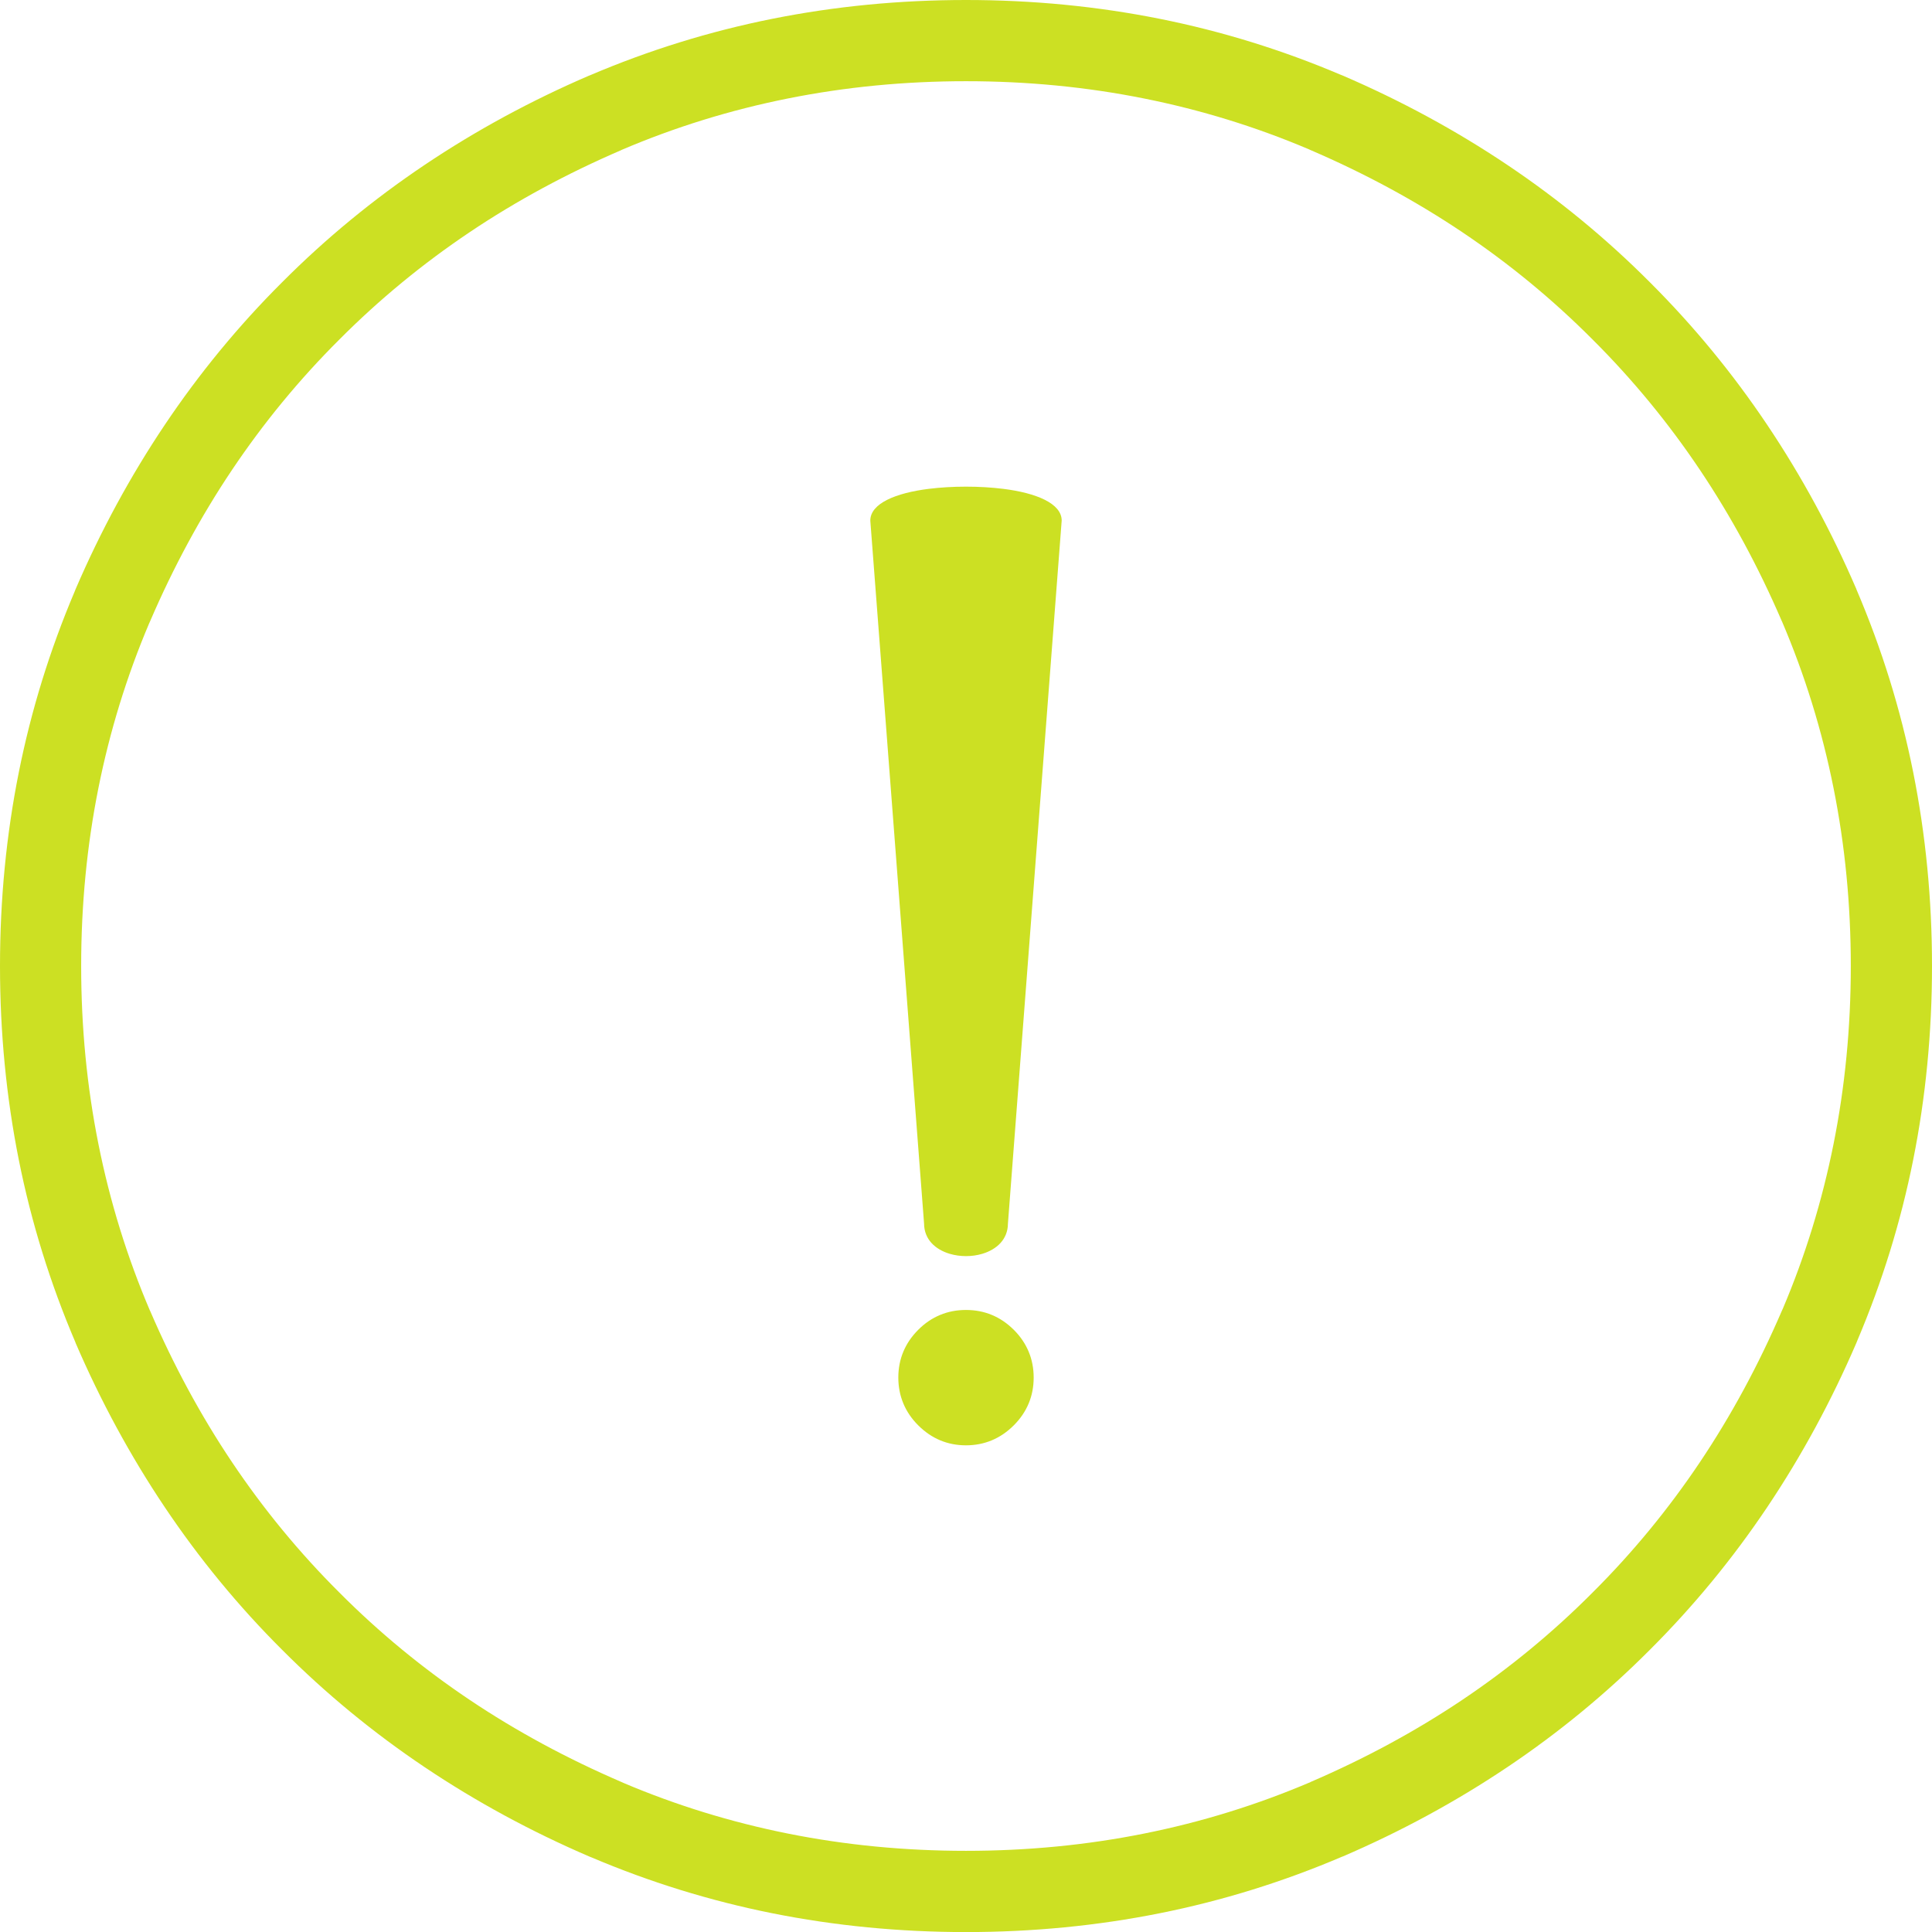 <?xml version="1.0" encoding="utf-8"?><svg version="1.1" id="Layer_1" xmlns="http://www.w3.org/2000/svg" xmlns:xlink="http://www.w3.org/1999/xlink" x="0px" y="0px" width="122.88px" height="122.881px" viewBox="0 0 122.88 122.881" enable-background="new 0 0 122.88 122.881" xml:space="preserve"><g><path fill="#CCE023" d="M57.454,89.262c-0.212-0.51-0.319-1.059-0.319-1.645c0-0.588,0.106-1.137,0.319-1.646c0.21-0.506,0.526-0.969,0.945-1.389 h0L58.4,84.58h0c0.419-0.42,0.883-0.734,1.39-0.945c0.51-0.213,1.06-0.318,1.646-0.318c0.591,0,1.142,0.105,1.652,0.318 c0.5,0.207,0.957,0.516,1.371,0.924c0.008,0.008,0.016,0.014,0.022,0.021c0.419,0.418,0.734,0.883,0.945,1.391 c0.213,0.51,0.318,1.059,0.318,1.646c0,0.586-0.105,1.135-0.318,1.645c-0.211,0.506-0.525,0.971-0.945,1.391 c-0.421,0.42-0.888,0.74-1.398,0.953c-0.509,0.213-1.059,0.32-1.647,0.32c-0.586,0-1.134-0.107-1.642-0.32 c-0.498-0.209-0.957-0.52-1.371-0.93c-0.008-0.008-0.016-0.016-0.024-0.023C57.98,90.234,57.665,89.77,57.454,89.262L57.454,89.262 z M61.44,5.165c-3.894,0-7.67,0.366-11.326,1.098c-3.661,0.732-7.193,1.825-10.592,3.277l0.001,0.004 c-3.455,1.486-6.672,3.224-9.646,5.22c-2.98,2-5.744,4.271-8.284,6.821l-0.01,0.01h0c-2.55,2.541-4.821,5.303-6.821,8.284 c-1.996,2.974-3.733,6.191-5.22,9.646c-0.018,0.042-0.037,0.082-0.056,0.123c-1.426,3.361-2.501,6.852-3.225,10.468 c-0.732,3.656-1.098,7.432-1.098,11.325c0,3.895,0.366,7.67,1.098,11.326c0.732,3.66,1.825,7.193,3.277,10.592l0.003-0.002 c1.486,3.455,3.224,6.672,5.22,9.646c2,2.98,4.271,5.744,6.821,8.283l0.01,0.01l0,0c2.54,2.551,5.303,4.822,8.284,6.822 c2.974,1.994,6.191,3.732,9.646,5.219c0.042,0.018,0.083,0.037,0.123,0.057c3.361,1.426,6.852,2.5,10.468,3.225 c3.656,0.732,7.432,1.098,11.326,1.098s7.67-0.365,11.325-1.098c3.661-0.732,7.192-1.826,10.593-3.277l-0.002-0.004 c3.455-1.486,6.672-3.225,9.646-5.219c2.979-2,5.743-4.271,8.283-6.822l0.01-0.01l0,0c2.549-2.539,4.821-5.303,6.82-8.283 c1.996-2.975,3.734-6.191,5.221-9.646c0.018-0.041,0.036-0.082,0.056-0.121c1.427-3.361,2.501-6.854,3.225-10.469 c0.732-3.656,1.099-7.432,1.099-11.326c0-3.893-0.366-7.669-1.099-11.325c-0.732-3.661-1.825-7.192-3.277-10.592l-0.003,0.001 c-1.486-3.455-3.225-6.672-5.221-9.646c-1.999-2.98-4.271-5.743-6.82-8.284l-0.01-0.01l0,0c-2.54-2.549-5.304-4.821-8.283-6.821 c-2.975-1.996-6.191-3.734-9.646-5.22c-0.041-0.018-0.082-0.037-0.123-0.056c-3.361-1.426-6.852-2.501-10.468-3.225 C69.11,5.531,65.334,5.165,61.44,5.165L61.44,5.165z M49.106,1.199C53.098,0.4,57.21,0,61.44,0c4.229,0,8.342,0.4,12.334,1.199 c3.936,0.788,7.764,1.971,11.48,3.549c0.047,0.017,0.093,0.035,0.14,0.055c3.705,1.594,7.198,3.486,10.473,5.684 c3.265,2.191,6.286,4.674,9.061,7.457l0.01,0.01c2.782,2.774,5.266,5.796,7.456,9.061c2.198,3.274,4.09,6.767,5.684,10.473 l-0.003,0.001l0.003,0.009c1.606,3.757,2.808,7.628,3.604,11.609c0.799,3.992,1.198,8.104,1.198,12.334 c0,4.23-0.399,8.344-1.198,12.334c-0.788,3.936-1.971,7.764-3.549,11.48c-0.017,0.047-0.035,0.094-0.056,0.141 c-1.594,3.705-3.485,7.197-5.684,10.473c-2.19,3.264-4.674,6.285-7.456,9.061l-0.01,0.01c-2.774,2.783-5.796,5.266-9.061,7.457 c-3.274,2.197-6.768,4.09-10.473,5.684l-0.002-0.004l-0.009,0.004c-3.757,1.605-7.628,2.807-11.609,3.604 c-3.992,0.799-8.104,1.199-12.334,1.199c-4.23,0-8.343-0.4-12.334-1.199c-3.935-0.789-7.763-1.971-11.48-3.549 c-0.047-0.018-0.093-0.035-0.14-0.055c-3.706-1.594-7.198-3.486-10.473-5.684c-3.264-2.191-6.286-4.674-9.06-7.457l-0.01-0.01 c-2.783-2.775-5.266-5.797-7.457-9.061c-2.198-3.275-4.09-6.768-5.684-10.473l0.004-0.002l-0.004-0.01 c-1.605-3.756-2.807-7.627-3.604-11.609C0.4,69.783,0,65.67,0,61.439c0-4.229,0.4-8.342,1.199-12.334 c0.788-3.935,1.971-7.763,3.548-11.479c0.017-0.047,0.036-0.093,0.055-0.14c1.594-3.706,3.486-7.199,5.684-10.473 c2.19-3.264,4.674-6.286,7.457-9.061l0.01-0.01c2.774-2.783,5.796-5.266,9.06-7.457c3.275-2.198,6.768-4.09,10.473-5.684 l0.002,0.003l0.008-0.003C41.254,3.197,45.125,1.996,49.106,1.199L49.106,1.199z M64.107,77.82 c-0.005,1.012-0.717,1.65-1.627,1.924c-0.331,0.1-0.687,0.148-1.04,0.148s-0.709-0.049-1.04-0.148 c-0.91-0.273-1.622-0.912-1.627-1.924l-3.417-44.679c-0.001-0.01-0.001-0.021-0.001-0.031h-0.001c0-1.094,1.63-1.758,3.715-2.018 c0.75-0.093,1.561-0.14,2.371-0.14s1.621,0.047,2.37,0.14c2.086,0.26,3.716,0.924,3.716,2.018c0,0.018-0.002,0.036-0.004,0.053 L64.107,77.82L64.107,77.82z"/></g></svg>
